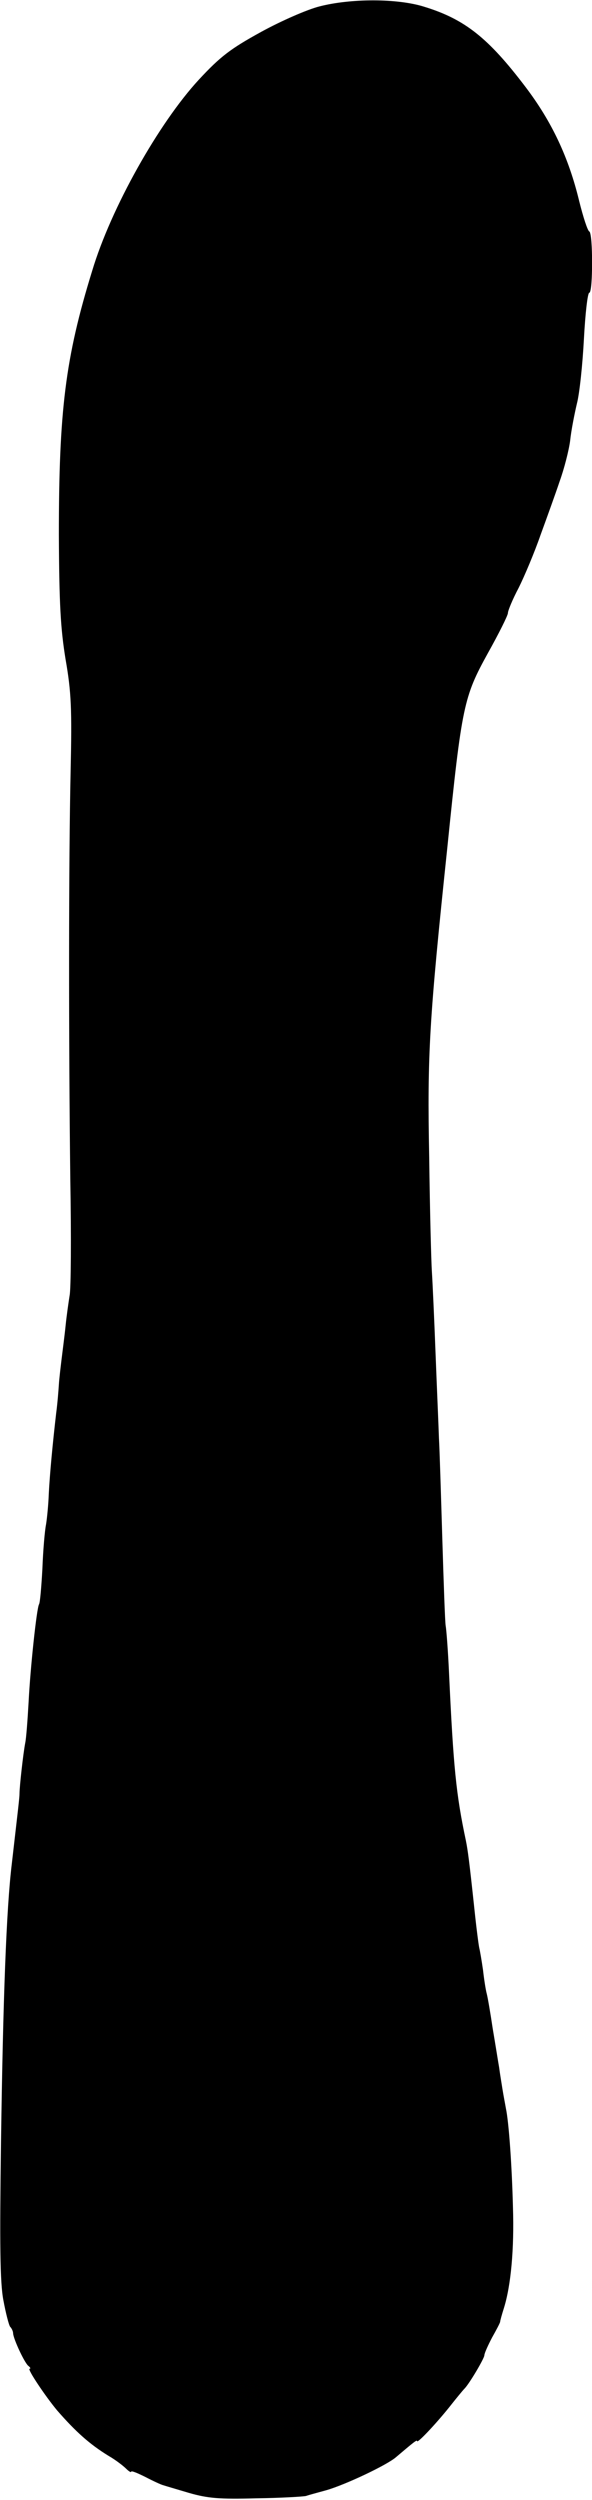 <?xml version="1.0" standalone="no"?>
<!DOCTYPE svg PUBLIC "-//W3C//DTD SVG 20010904//EN"
 "http://www.w3.org/TR/2001/REC-SVG-20010904/DTD/svg10.dtd">
<svg version="1.0" xmlns="http://www.w3.org/2000/svg"
 width="176pt" height="743pt" viewBox="0 0 176 743"
 preserveAspectRatio="xMidYMid meet">
<g transform="translate(0,743) scale(0.1,-0.1)"
fill="#000000" stroke="none">
<path d="M950 7411 c-36 -9 -114 -43 -174 -76 -91 -50 -121 -73 -185 -142
-119 -129 -261 -381 -317 -568 -80 -259 -99 -416 -99 -785 1 -205 5 -278 20
-370 17 -97 19 -148 15 -330 -6 -265 -6 -802 -1 -1215 3 -170 2 -326 -2 -345
-3 -19 -9 -60 -12 -90 -3 -30 -9 -75 -12 -100 -3 -25 -7 -58 -8 -75 -1 -16 -4
-55 -8 -85 -10 -86 -19 -180 -22 -240 -1 -30 -5 -71 -8 -90 -4 -19 -9 -79 -11
-133 -3 -54 -7 -101 -10 -105 -7 -12 -26 -190 -31 -291 -3 -53 -7 -107 -10
-121 -6 -31 -17 -130 -17 -150 0 -13 -4 -44 -23 -210 -16 -132 -26 -400 -32
-826 -4 -303 -3 -418 7 -470 7 -38 16 -73 20 -79 5 -5 9 -14 9 -20 1 -17 35
-90 46 -97 5 -4 7 -8 3 -8 -8 0 47 -82 82 -124 55 -63 96 -100 153 -135 21
-12 44 -30 52 -38 8 -8 15 -12 15 -9 0 4 19 -4 43 -16 23 -12 47 -23 52 -24 6
-2 40 -12 77 -23 56 -16 90 -19 200 -16 73 1 140 5 148 7 8 3 35 10 60 17 56
16 179 74 207 98 53 45 63 53 63 48 0 -8 54 49 95 100 22 28 42 52 45 55 14
13 60 91 60 100 0 6 11 30 23 53 13 23 24 44 24 47 0 3 5 21 11 40 21 67 31
176 27 300 -3 121 -12 252 -21 294 -2 12 -7 37 -10 56 -3 19 -8 49 -10 65 -3
17 -11 68 -19 115 -7 47 -15 94 -18 105 -3 11 -8 43 -11 70 -4 28 -9 57 -11
65 -2 8 -9 62 -15 120 -15 140 -19 170 -25 200 -29 137 -37 217 -50 497 -3 67
-8 131 -10 141 -2 11 -6 127 -10 258 -4 132 -8 266 -10 299 -1 33 -6 146 -10
250 -4 105 -9 215 -11 245 -2 30 -6 183 -8 340 -6 308 0 408 54 922 43 422 49
447 120 576 33 59 60 113 60 120 0 7 14 41 32 75 17 34 47 105 65 157 19 52
45 124 57 160 13 36 27 90 31 120 3 30 13 80 20 110 8 30 17 117 21 193 4 75
11 137 16 137 11 0 11 177 0 182 -5 2 -18 42 -30 90 -31 129 -81 236 -160 340
-110 145 -180 201 -301 238 -79 25 -218 25 -311 1z"/>
</g>
</svg>
